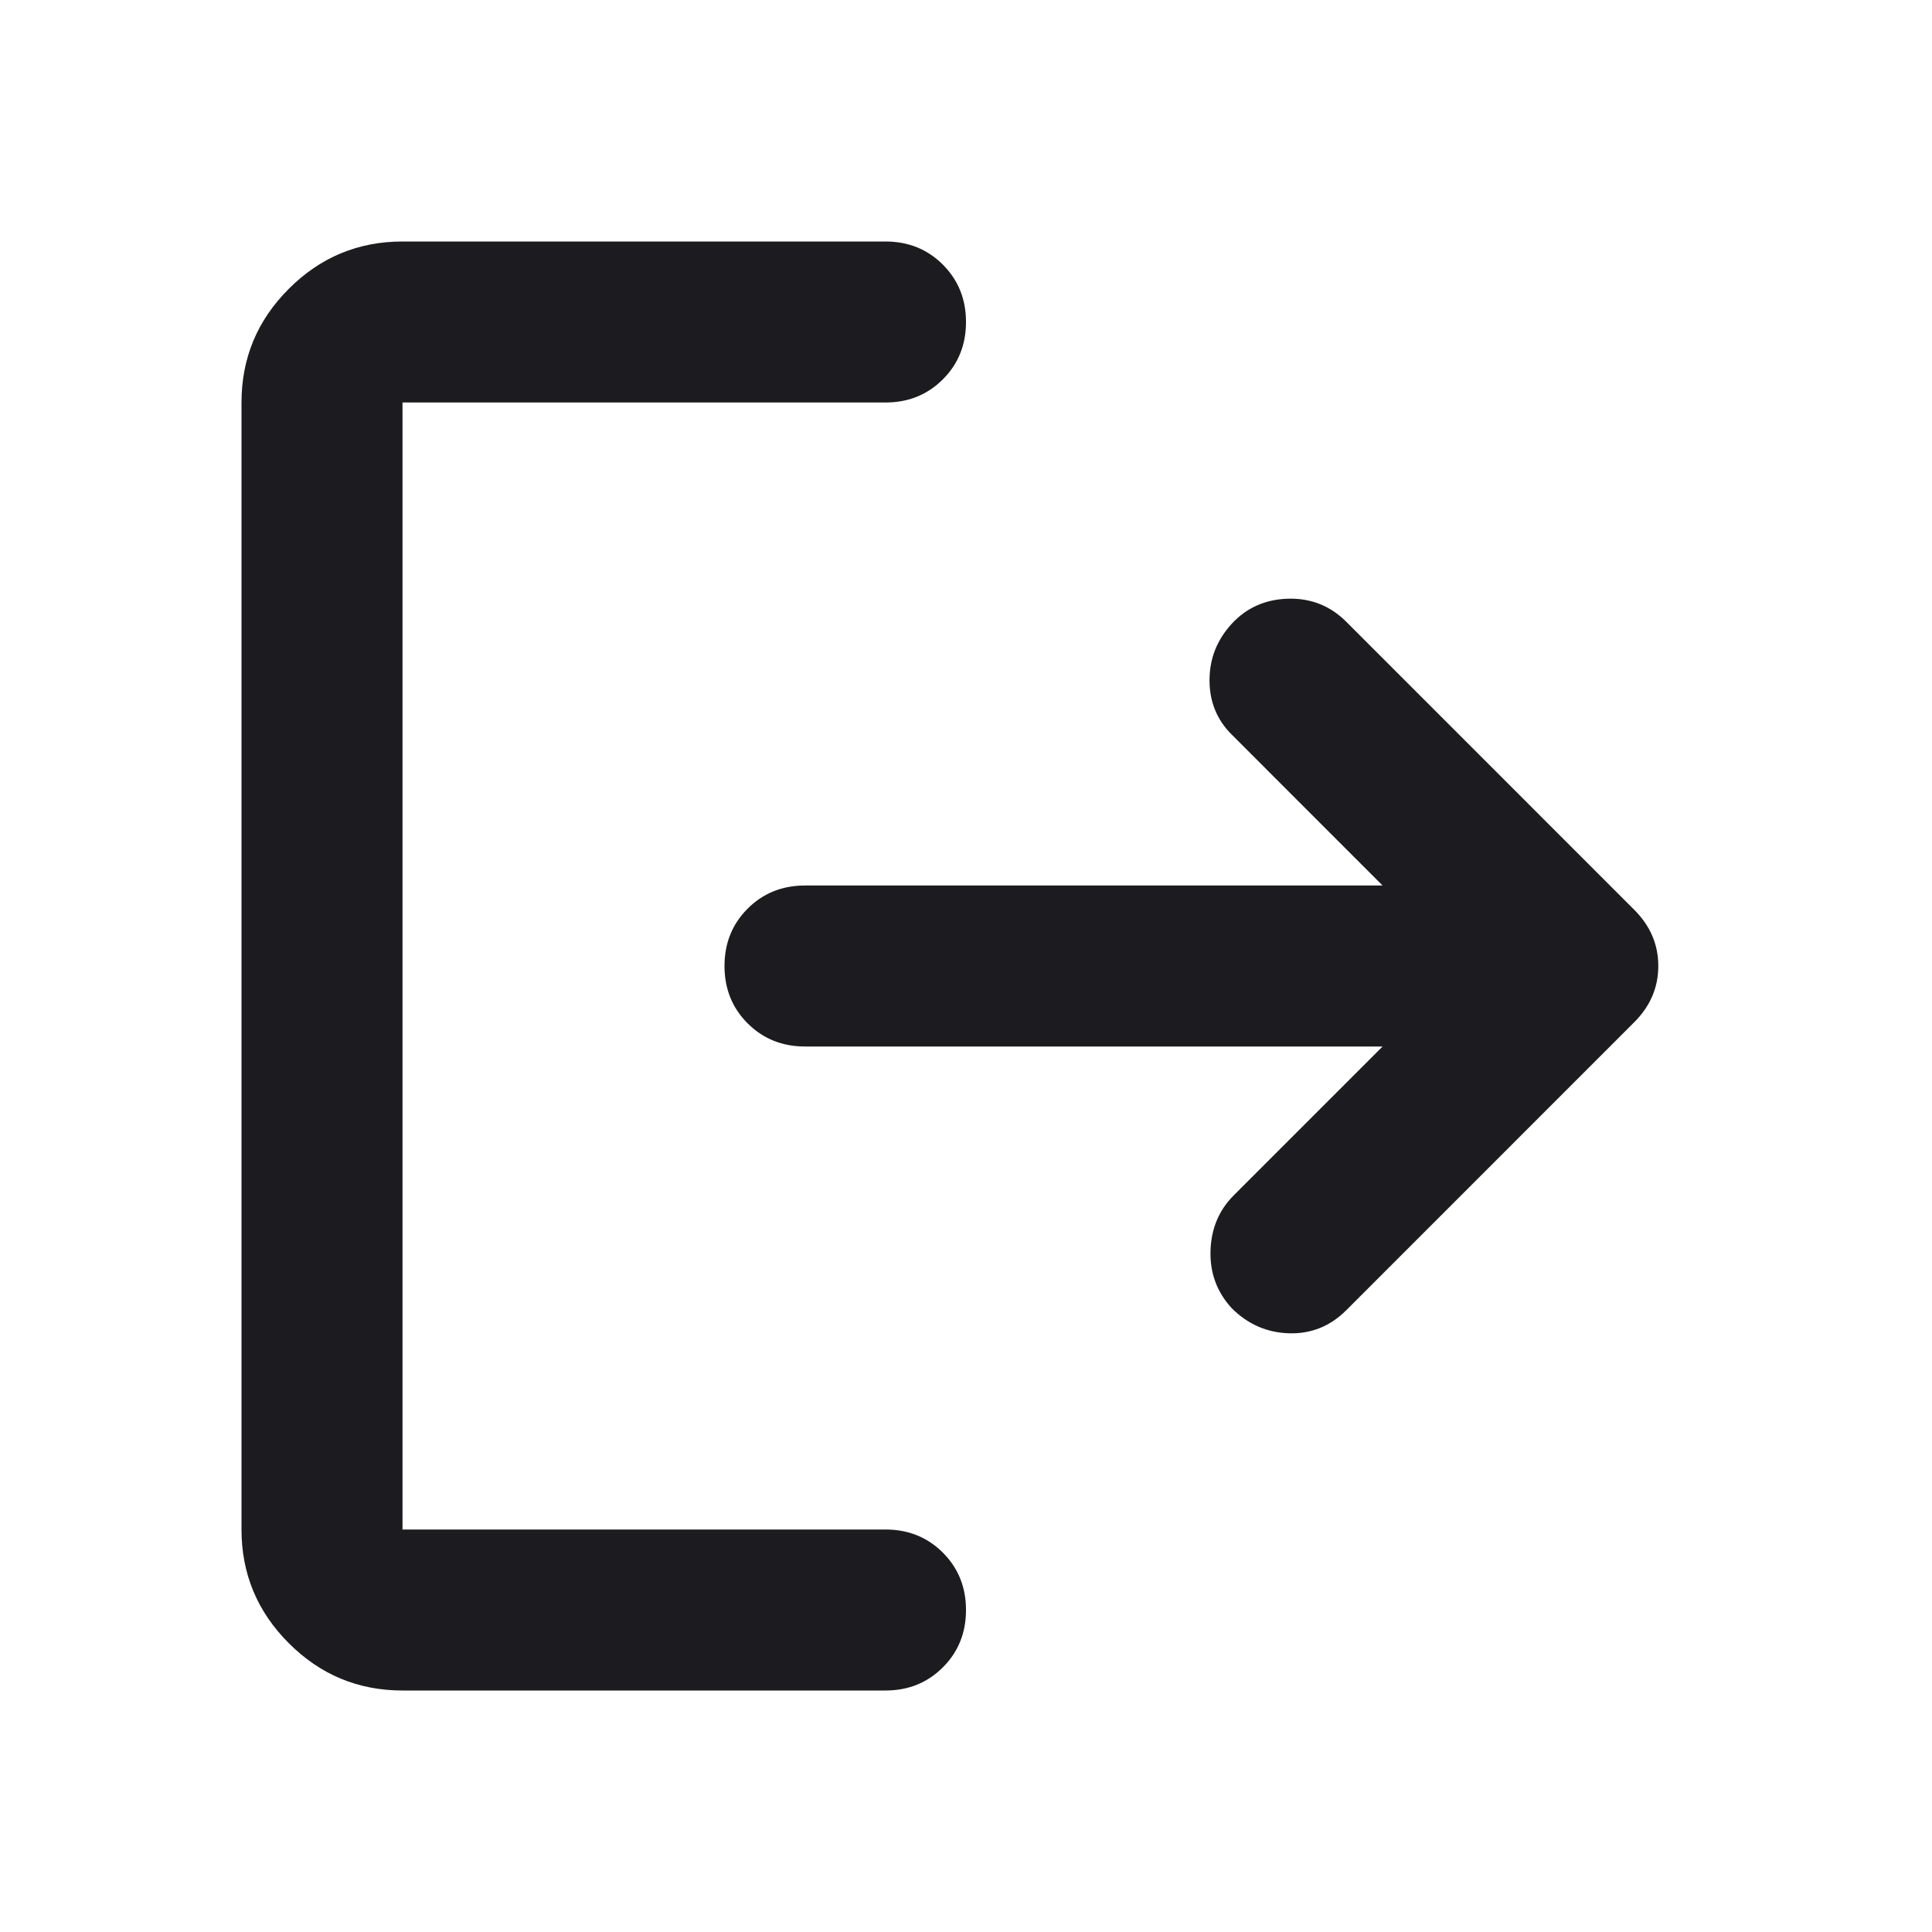 <svg width="45" height="45" viewBox="0 0 45 45" fill="none" xmlns="http://www.w3.org/2000/svg">
<mask id="mask0_1807_632" style="mask-type:alpha" maskUnits="userSpaceOnUse" x="0" y="0" width="45" height="45">
<rect width="45" height="45" fill="#D9D9D9"/>
</mask>
<g mask="url(#mask0_1807_632)">
<path d="M9.375 39.375C8.344 39.375 7.461 39.008 6.727 38.273C5.992 37.539 5.625 36.656 5.625 35.625V9.375C5.625 8.344 5.992 7.461 6.727 6.727C7.461 5.992 8.344 5.625 9.375 5.625H20.625C21.156 5.625 21.602 5.805 21.961 6.164C22.32 6.523 22.5 6.969 22.5 7.5C22.5 8.031 22.32 8.477 21.961 8.836C21.602 9.195 21.156 9.375 20.625 9.375H9.375V35.625H20.625C21.156 35.625 21.602 35.805 21.961 36.164C22.32 36.523 22.5 36.969 22.5 37.5C22.5 38.031 22.32 38.477 21.961 38.836C21.602 39.195 21.156 39.375 20.625 39.375H9.375ZM32.203 24.375H18.75C18.219 24.375 17.773 24.195 17.414 23.836C17.055 23.477 16.875 23.031 16.875 22.5C16.875 21.969 17.055 21.523 17.414 21.164C17.773 20.805 18.219 20.625 18.75 20.625H32.203L28.688 17.109C28.344 16.766 28.172 16.344 28.172 15.844C28.172 15.344 28.344 14.906 28.688 14.531C29.031 14.156 29.469 13.961 30 13.945C30.531 13.93 30.984 14.109 31.359 14.484L38.062 21.188C38.438 21.562 38.625 22 38.625 22.5C38.625 23 38.438 23.438 38.062 23.812L31.359 30.516C30.984 30.891 30.539 31.07 30.023 31.055C29.508 31.039 29.062 30.844 28.688 30.469C28.344 30.094 28.18 29.648 28.195 29.133C28.211 28.617 28.391 28.188 28.734 27.844L32.203 24.375Z" fill="#1C1B1F"/>
</g>
</svg>
